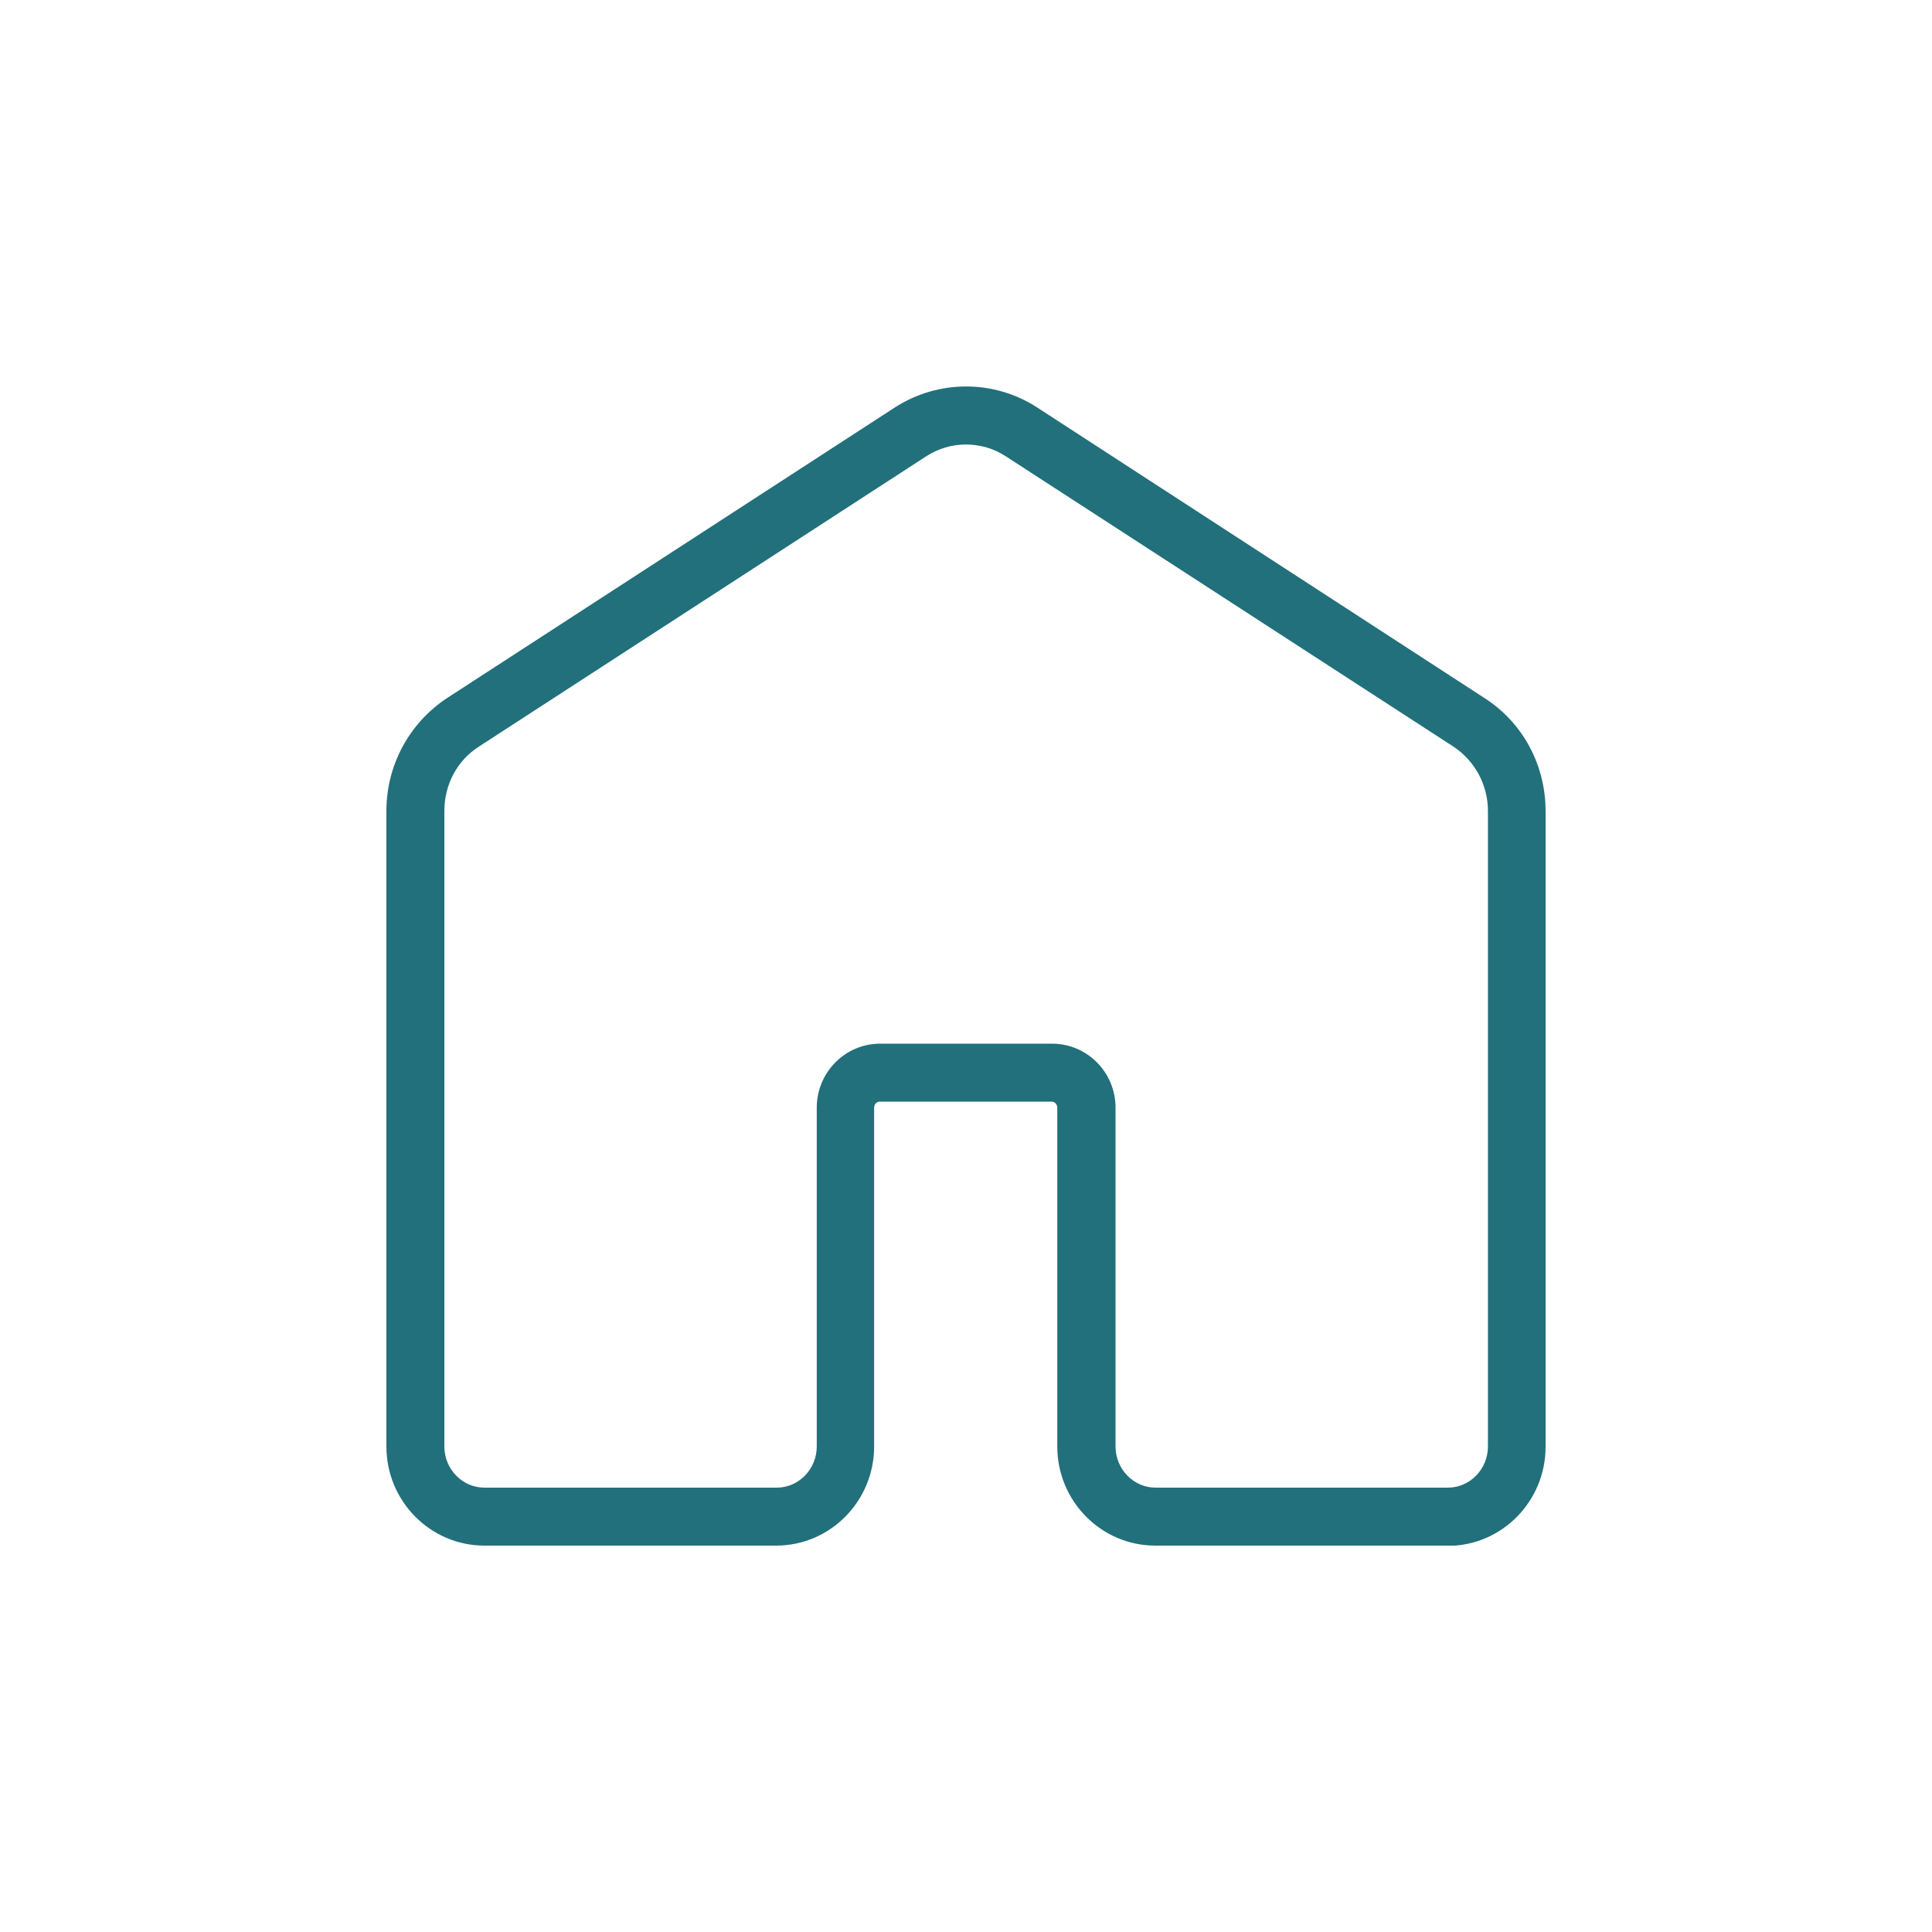 <svg width="40" height="40" viewBox="0 0 40 40" fill="none" xmlns="http://www.w3.org/2000/svg">
<g clip-path="url(#clip0_754_127)">
<path d="M29.972 32H23.918C22.802 32 21.89 31.082 21.89 29.948V22.934C21.89 22.868 21.842 22.808 21.776 22.808H18.212C18.152 22.808 18.098 22.862 18.098 22.934V29.948C18.098 31.076 17.192 32 16.07 32H10.028C8.912 32 8 31.082 8 29.948V16.79C8 15.842 8.474 14.966 9.26 14.45L18.524 8.438C19.424 7.856 20.582 7.856 21.476 8.438L30.74 14.456C31.532 14.966 32 15.842 32 16.796V29.954C32 31.082 31.094 32.006 29.972 32.006V32ZM18.218 21.608H21.782C22.508 21.608 23.096 22.202 23.096 22.934V29.948C23.096 30.416 23.468 30.8 23.924 30.8H29.978C30.434 30.8 30.806 30.416 30.806 29.948V16.79C30.806 16.25 30.536 15.752 30.092 15.458L20.822 9.446C20.324 9.122 19.676 9.122 19.178 9.446L9.914 15.458C9.464 15.746 9.2 16.244 9.2 16.79V29.948C9.2 30.416 9.572 30.8 10.028 30.8H16.082C16.538 30.8 16.91 30.416 16.91 29.948V22.934C16.91 22.202 17.498 21.608 18.224 21.608H18.218Z" fill="#21707B"/>
</g>
<defs>
<clipPath id="clip0_754_127">
<rect width="24" height="24" fill="white" transform="translate(8 8)"/>
</clipPath>
</defs>
</svg>

